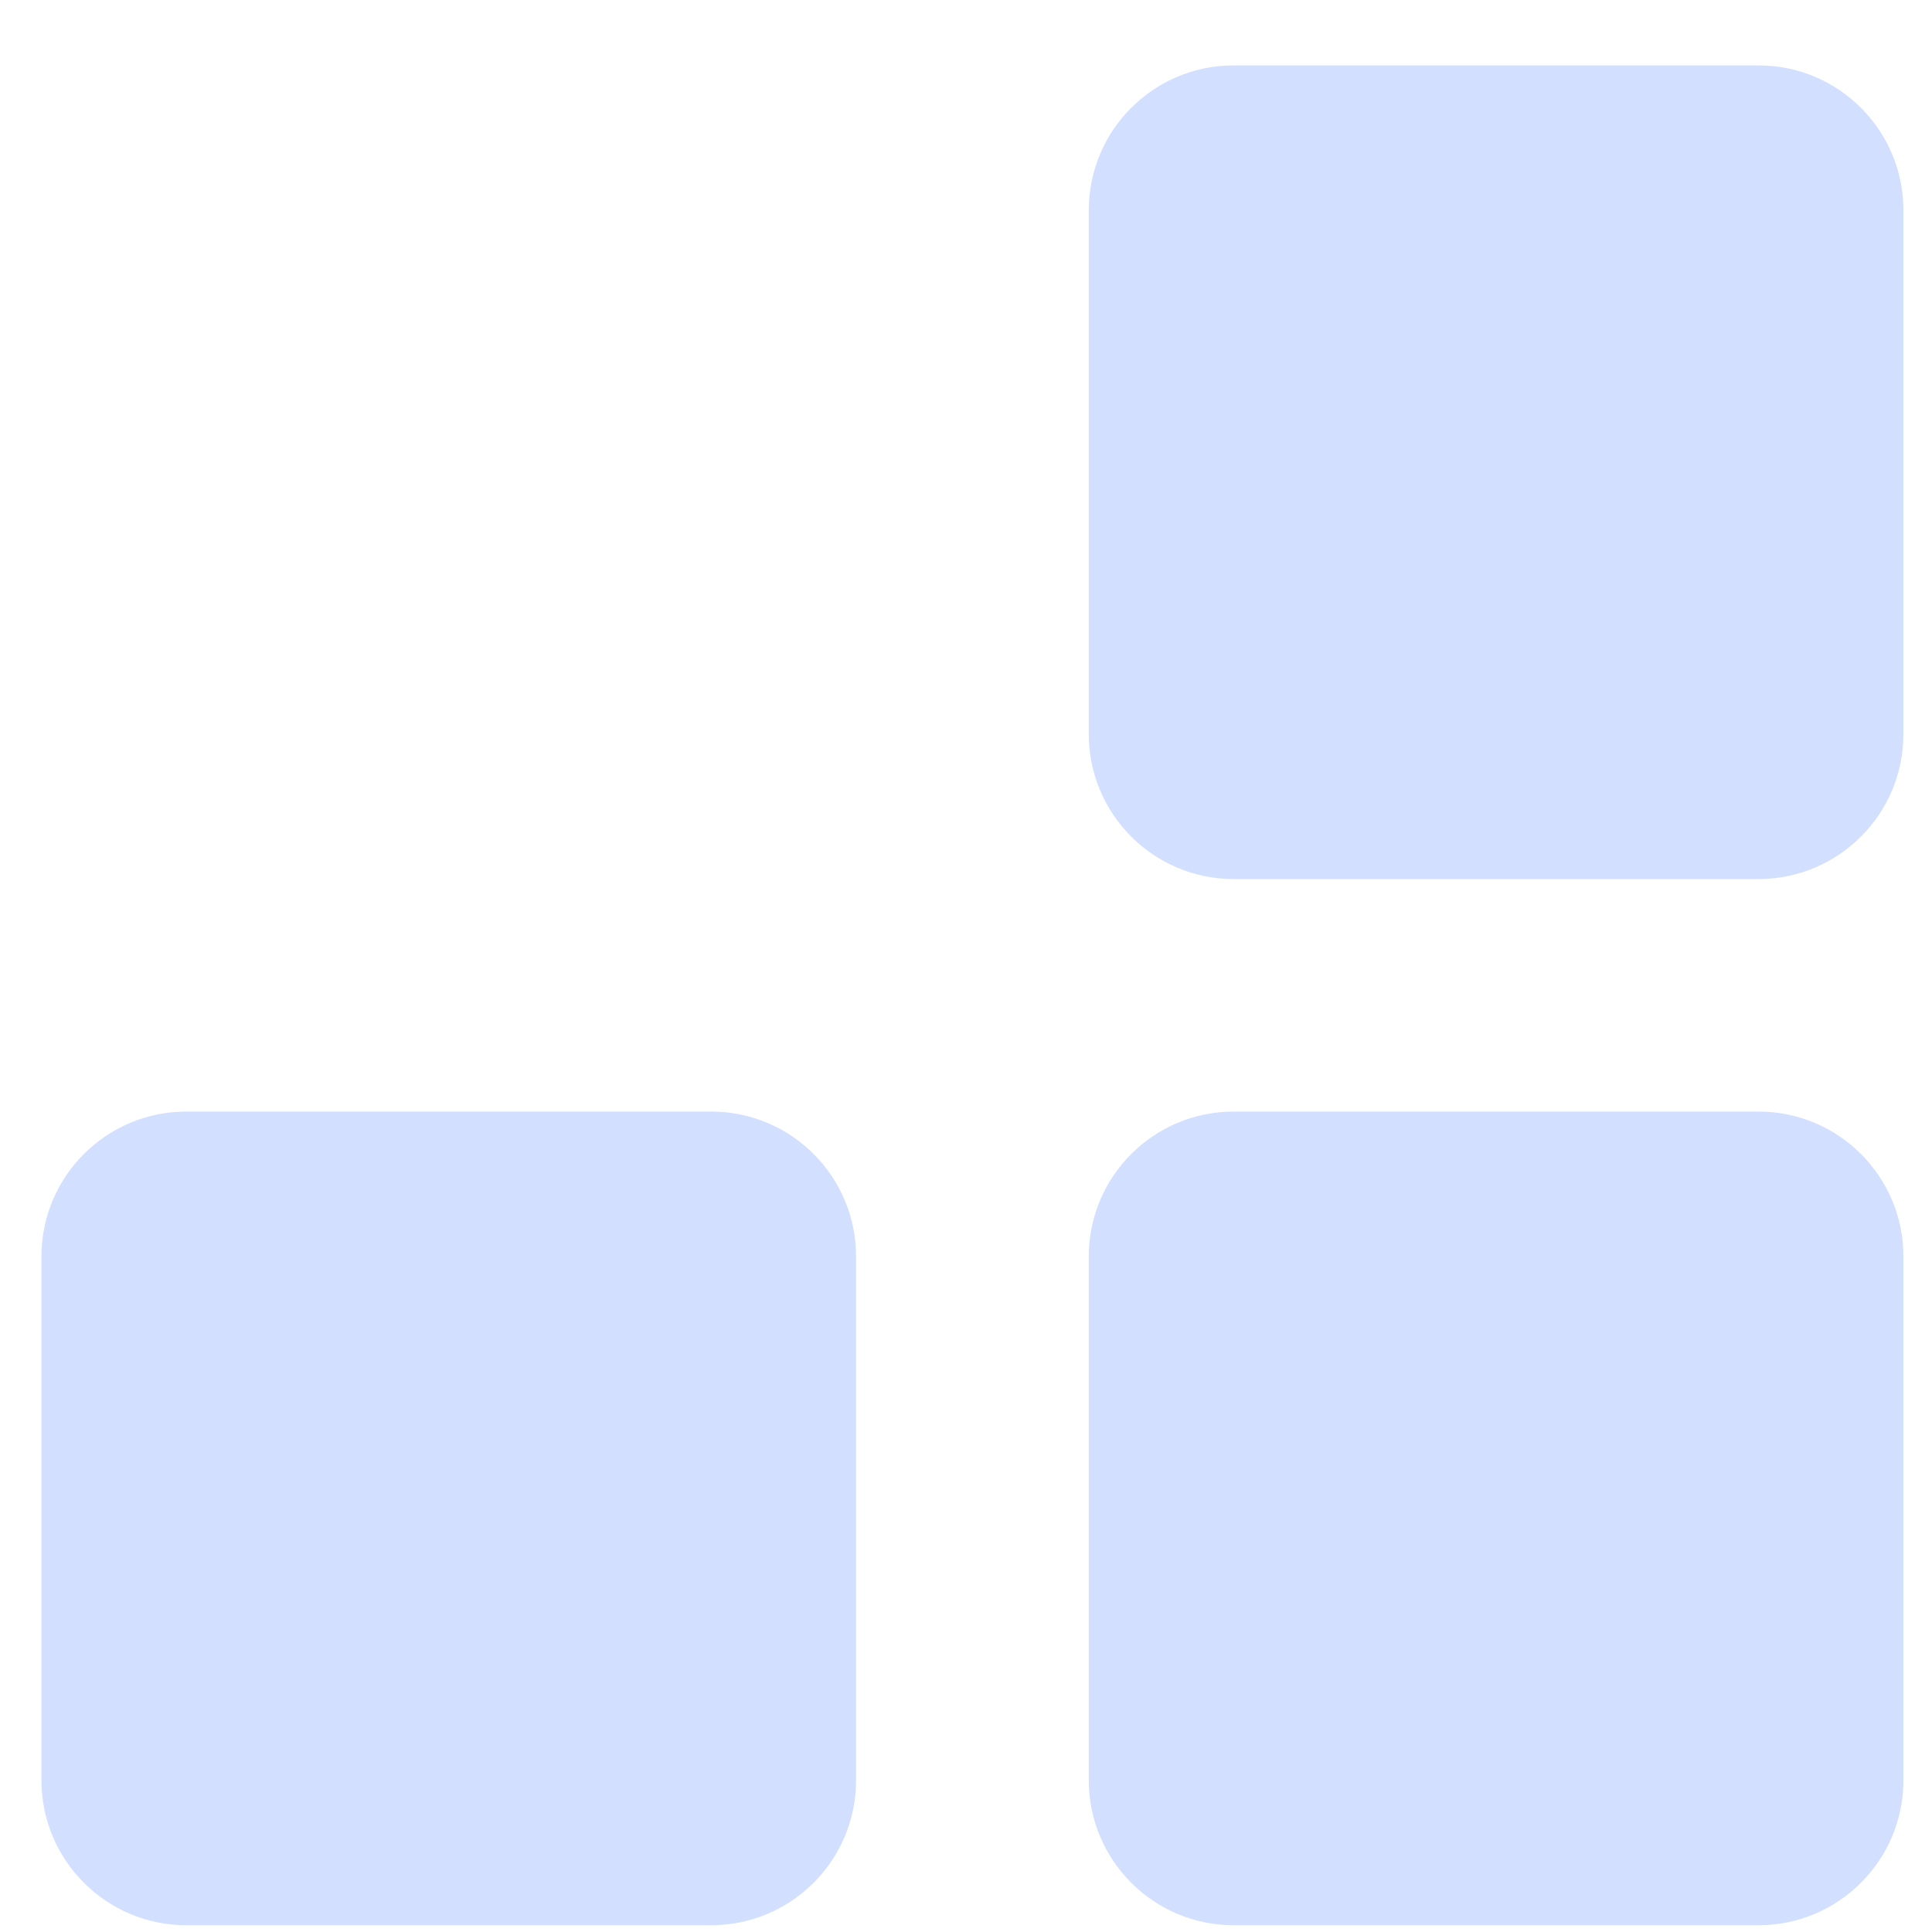 <svg width="20" height="20" viewBox="0 0 20 20" fill="none" xmlns="http://www.w3.org/2000/svg">
<path opacity="0.3" fill-rule="evenodd" clip-rule="evenodd" d="M11.271 2.177C11.271 1.348 11.943 0.677 12.771 0.677H18.204C19.032 0.677 19.704 1.348 19.704 2.177V7.6C19.704 8.428 19.032 9.1 18.204 9.1H12.771C11.943 9.1 11.271 8.428 11.271 7.6V2.177ZM0.429 13.007C0.429 12.178 1.101 11.507 1.929 11.507H7.362C8.19 11.507 8.862 12.178 8.862 13.007V18.43C8.862 19.258 8.19 19.93 7.362 19.93H1.929C1.101 19.93 0.429 19.258 0.429 18.43V13.007ZM12.771 11.507C11.943 11.507 11.271 12.178 11.271 13.007V18.43C11.271 19.258 11.943 19.93 12.771 19.93H18.204C19.032 19.93 19.704 19.258 19.704 18.43V13.007C19.704 12.178 19.032 11.507 18.204 11.507H12.771Z" fill="#6993FF"/>
</svg>
